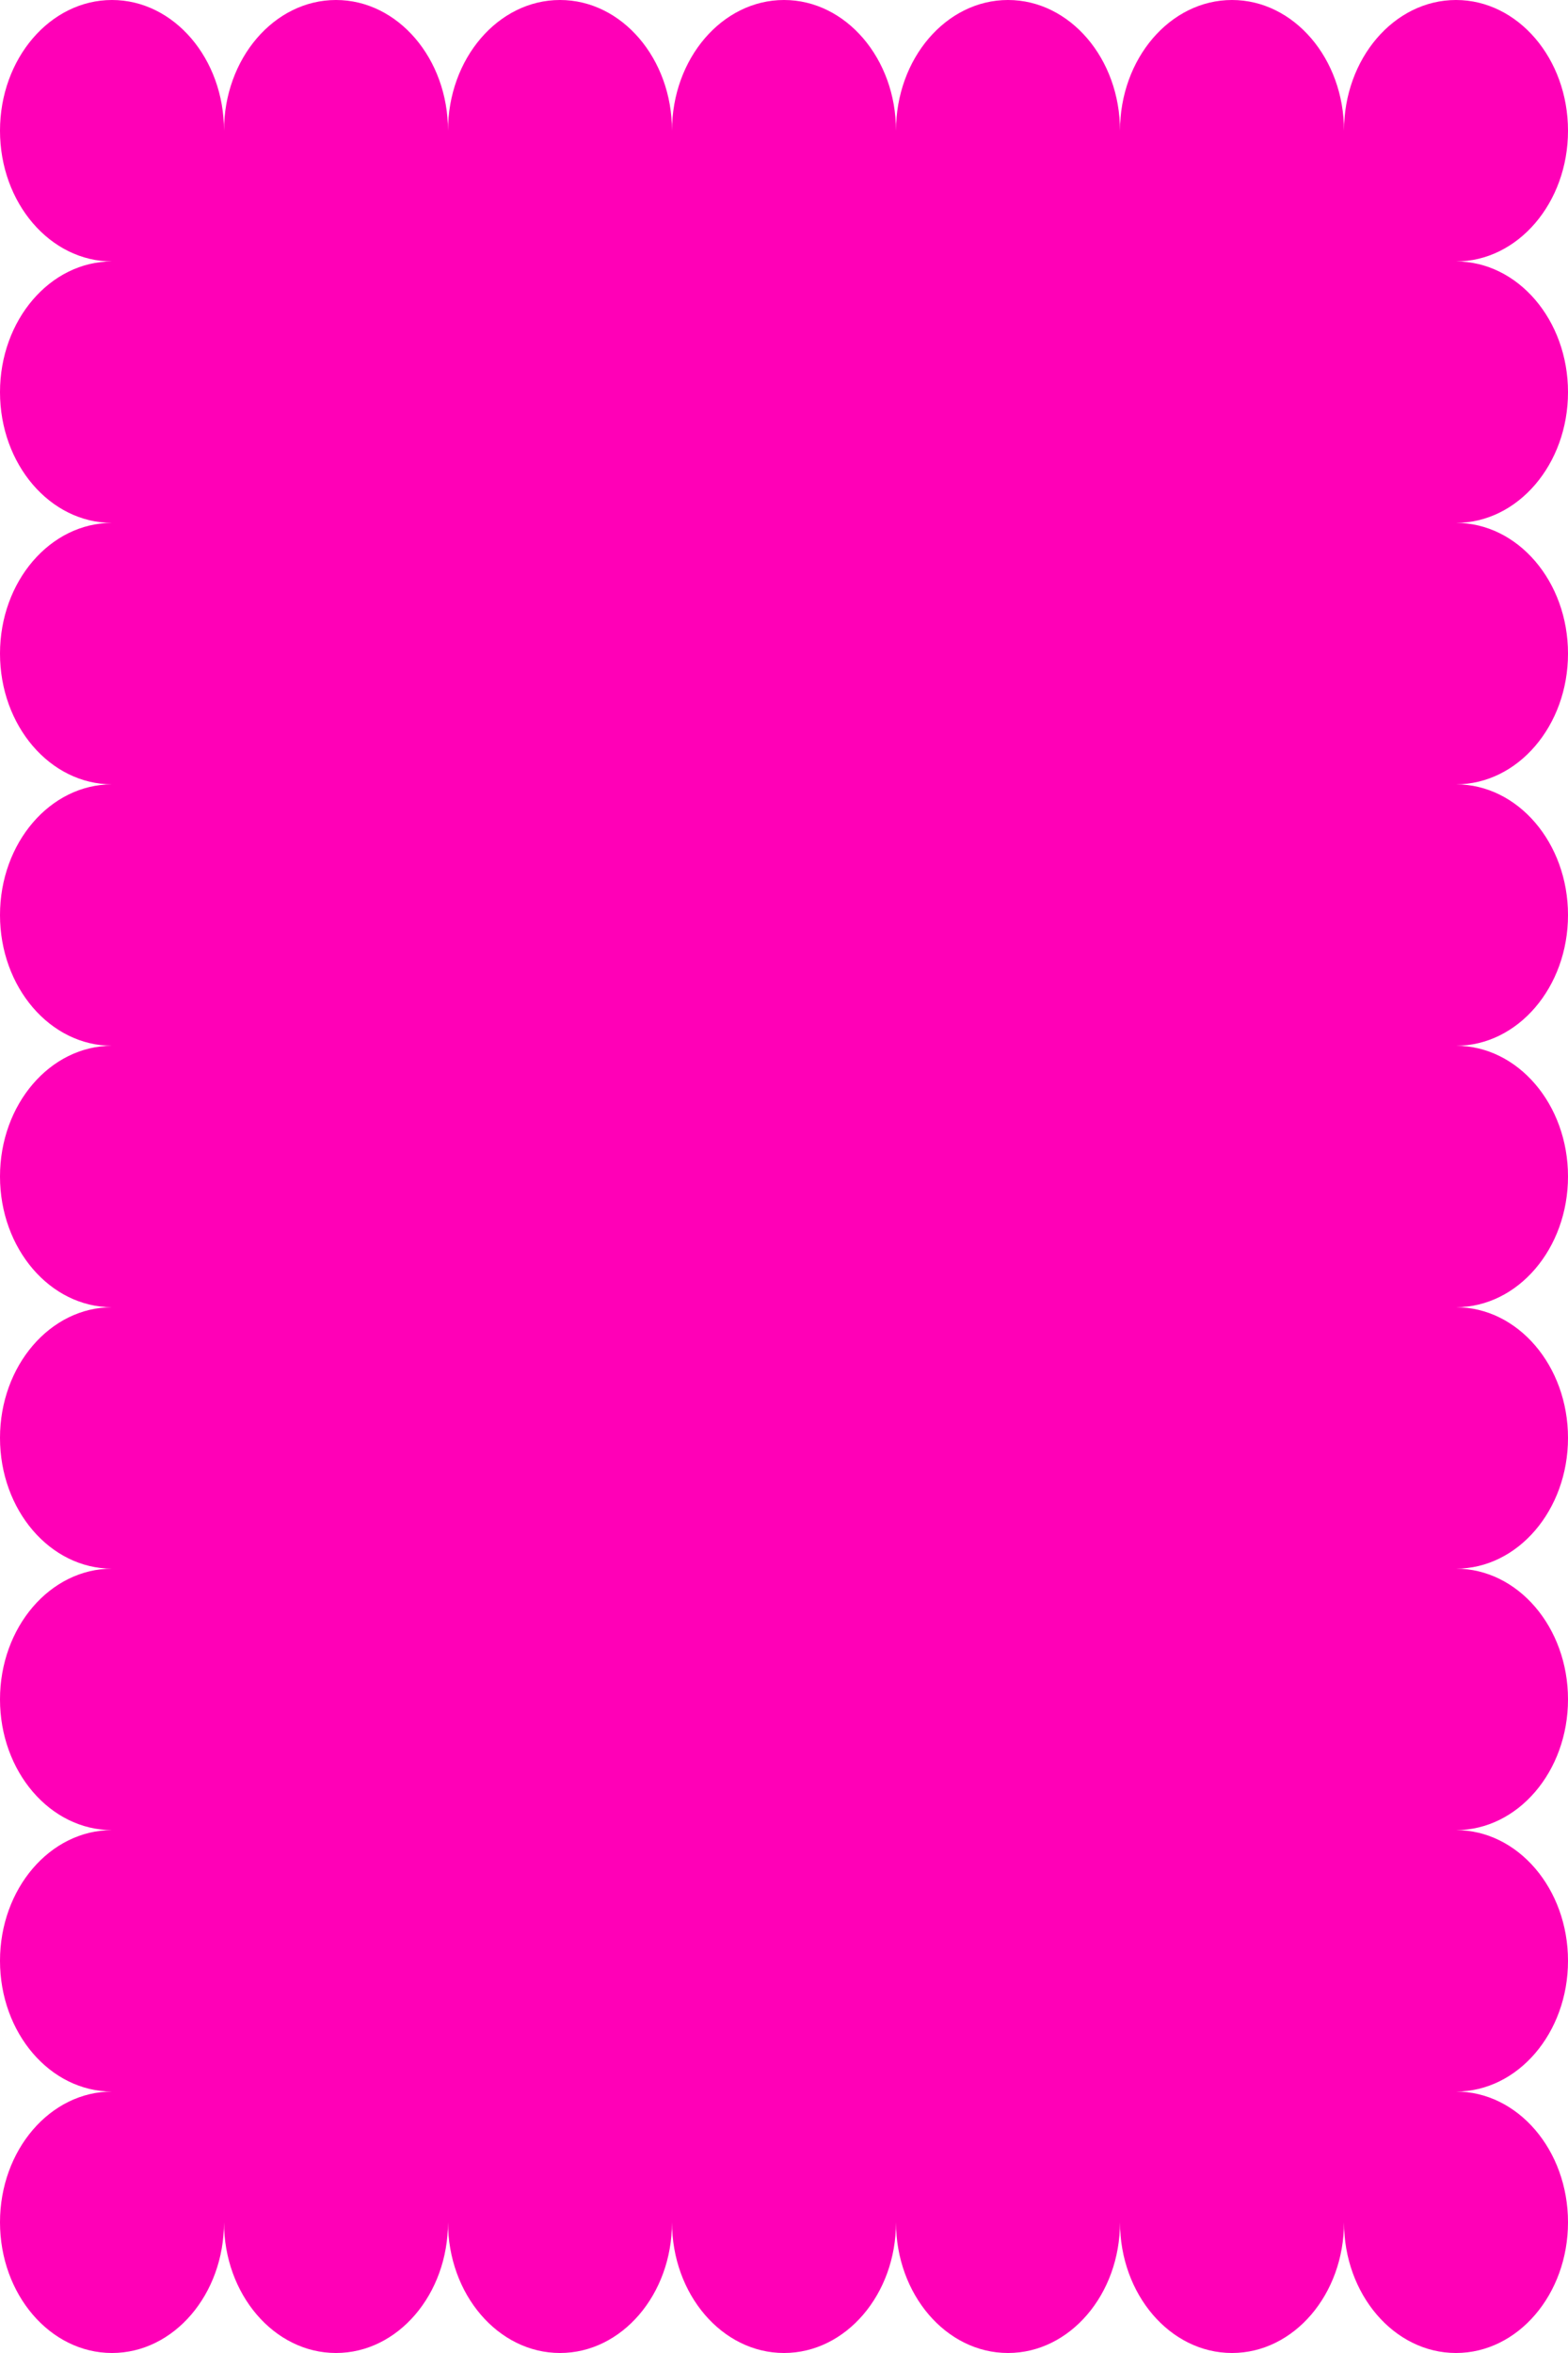 <svg width="140" height="210" viewBox="0 0 140 210" fill="none" xmlns="http://www.w3.org/2000/svg">
<path d="M140 35C140 28.56 135.52 23.333 130 23.333C135.52 23.333 140 18.107 140 11.667C140 5.227 135.52 0 130 0C124.48 0 120 5.227 120 11.667C120 5.227 115.52 0 110 0C104.48 0 100 5.227 100 11.667C100 5.227 95.52 0 90 0C84.48 0 80 5.227 80 11.667C80 5.227 75.52 0 70 0C64.48 0 60 5.227 60 11.667C60 5.227 55.52 0 50 0C44.48 0 40 5.227 40 11.667C40 5.227 35.52 0 30 0C24.48 0 20 5.227 20 11.667C20 5.227 15.52 0 10 0C4.48 0 0 5.227 0 11.667C0 18.107 4.48 23.333 10 23.333C4.48 23.333 0 28.56 0 35C0 41.44 4.48 46.667 10 46.667C4.48 46.667 0 51.893 0 58.333C0 64.773 4.48 70 10 70C4.48 70 0 75.227 0 81.667C0 88.107 4.48 93.333 10 93.333C4.48 93.333 0 98.56 0 105C0 111.44 4.48 116.667 10 116.667C4.48 116.667 0 121.893 0 128.333C0 134.773 4.48 140 10 140C4.48 140 0 145.227 0 151.667C0 158.107 4.48 163.333 10 163.333C4.48 163.333 0 168.56 0 175C0 181.44 4.48 186.667 10 186.667C4.48 186.667 0 191.893 0 198.333C0 204.773 4.48 210 10 210C15.52 210 20 204.773 20 198.333C20 204.773 24.48 210 30 210C35.52 210 40 204.773 40 198.333C40 204.773 44.48 210 50 210C55.52 210 60 204.773 60 198.333C60 204.773 64.48 210 70 210C75.52 210 80 204.773 80 198.333C80 204.773 84.48 210 90 210C95.52 210 100 204.773 100 198.333C100 204.773 104.48 210 110 210C115.52 210 120 204.773 120 198.333C120 204.773 124.48 210 130 210C135.52 210 140 204.773 140 198.333C140 191.893 135.52 186.667 130 186.667C135.52 186.667 140 181.44 140 175C140 168.56 135.52 163.333 130 163.333C135.52 163.333 140 158.107 140 151.667C140 145.227 135.52 140 130 140C135.52 140 140 134.773 140 128.333C140 121.893 135.52 116.667 130 116.667C135.52 116.667 140 111.44 140 105C140 98.56 135.52 93.333 130 93.333C135.52 93.333 140 88.107 140 81.667C140 75.227 135.52 70 130 70C135.52 70 140 64.773 140 58.333C140 51.893 135.52 46.667 130 46.667C135.52 46.667 140 41.44 140 35Z" fill="#FF00B7"/>
</svg>
